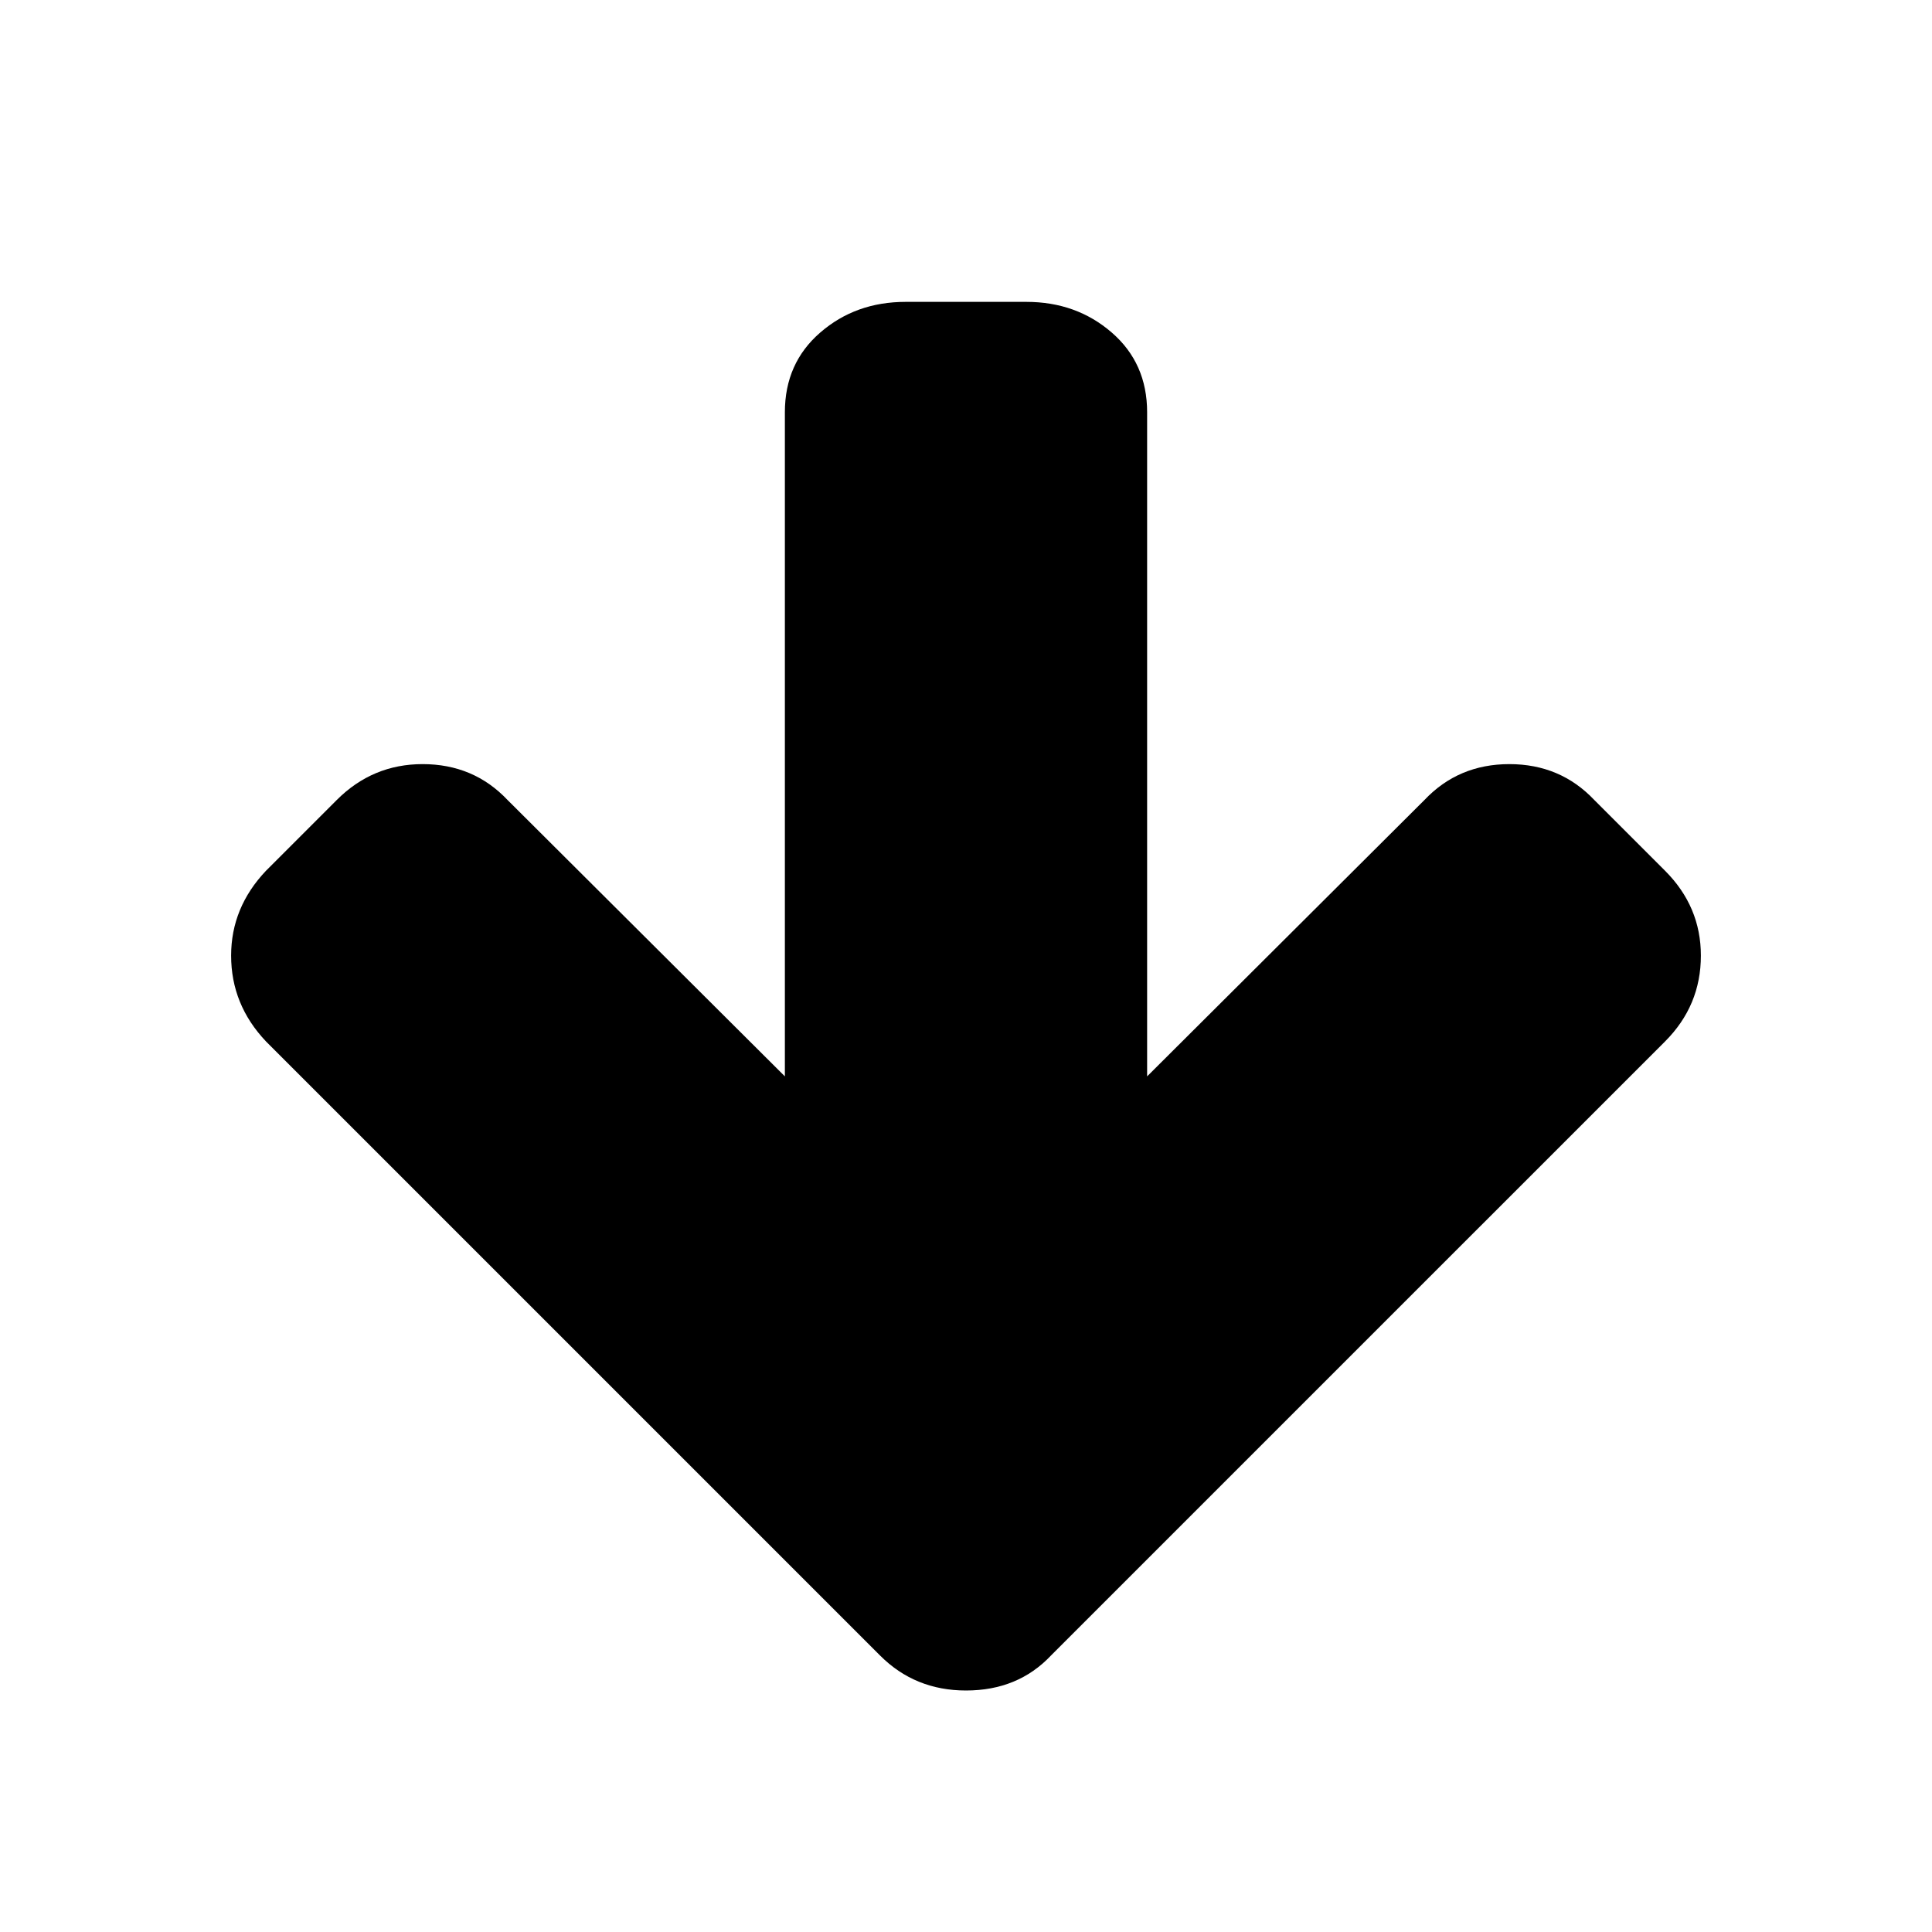 <?xml version="1.0" standalone="no"?>
<!DOCTYPE svg PUBLIC "-//W3C//DTD SVG 20010904//EN" "http://www.w3.org/TR/2001/REC-SVG-20010904/DTD/svg10.dtd">
<svg version="1.0" xmlns="http://www.w3.org/2000/svg" width="30" height="30" viewBox="0 0 2048 2048">
  <g id="g3418" transform="matrix(-1,0,0,-1,2048,2112)">
    <path id="path3410"
       d="m 1803,1099 q 0,51 -37,90 l -75,75 q -38,38 -91,38 -54,0 -90,-38 l -294,-293 0,704 q 0,52 -37.5,84.5 -37.5,32.5 -90.5,32.5 l -128,0 q -53,0 -90.5,-32.5 Q 832,1727 832,1675 l 0,-704 -294,293 q -36,38 -90,38 -54,0 -90,-38 l -75,-75 q -38,-38 -38,-90 0,-53 38,-91 L 934,357 q 35,-37 90,-37 54,0 91,37 l 651,651 q 37,39 37,91 z" />
  </g>
</svg>
